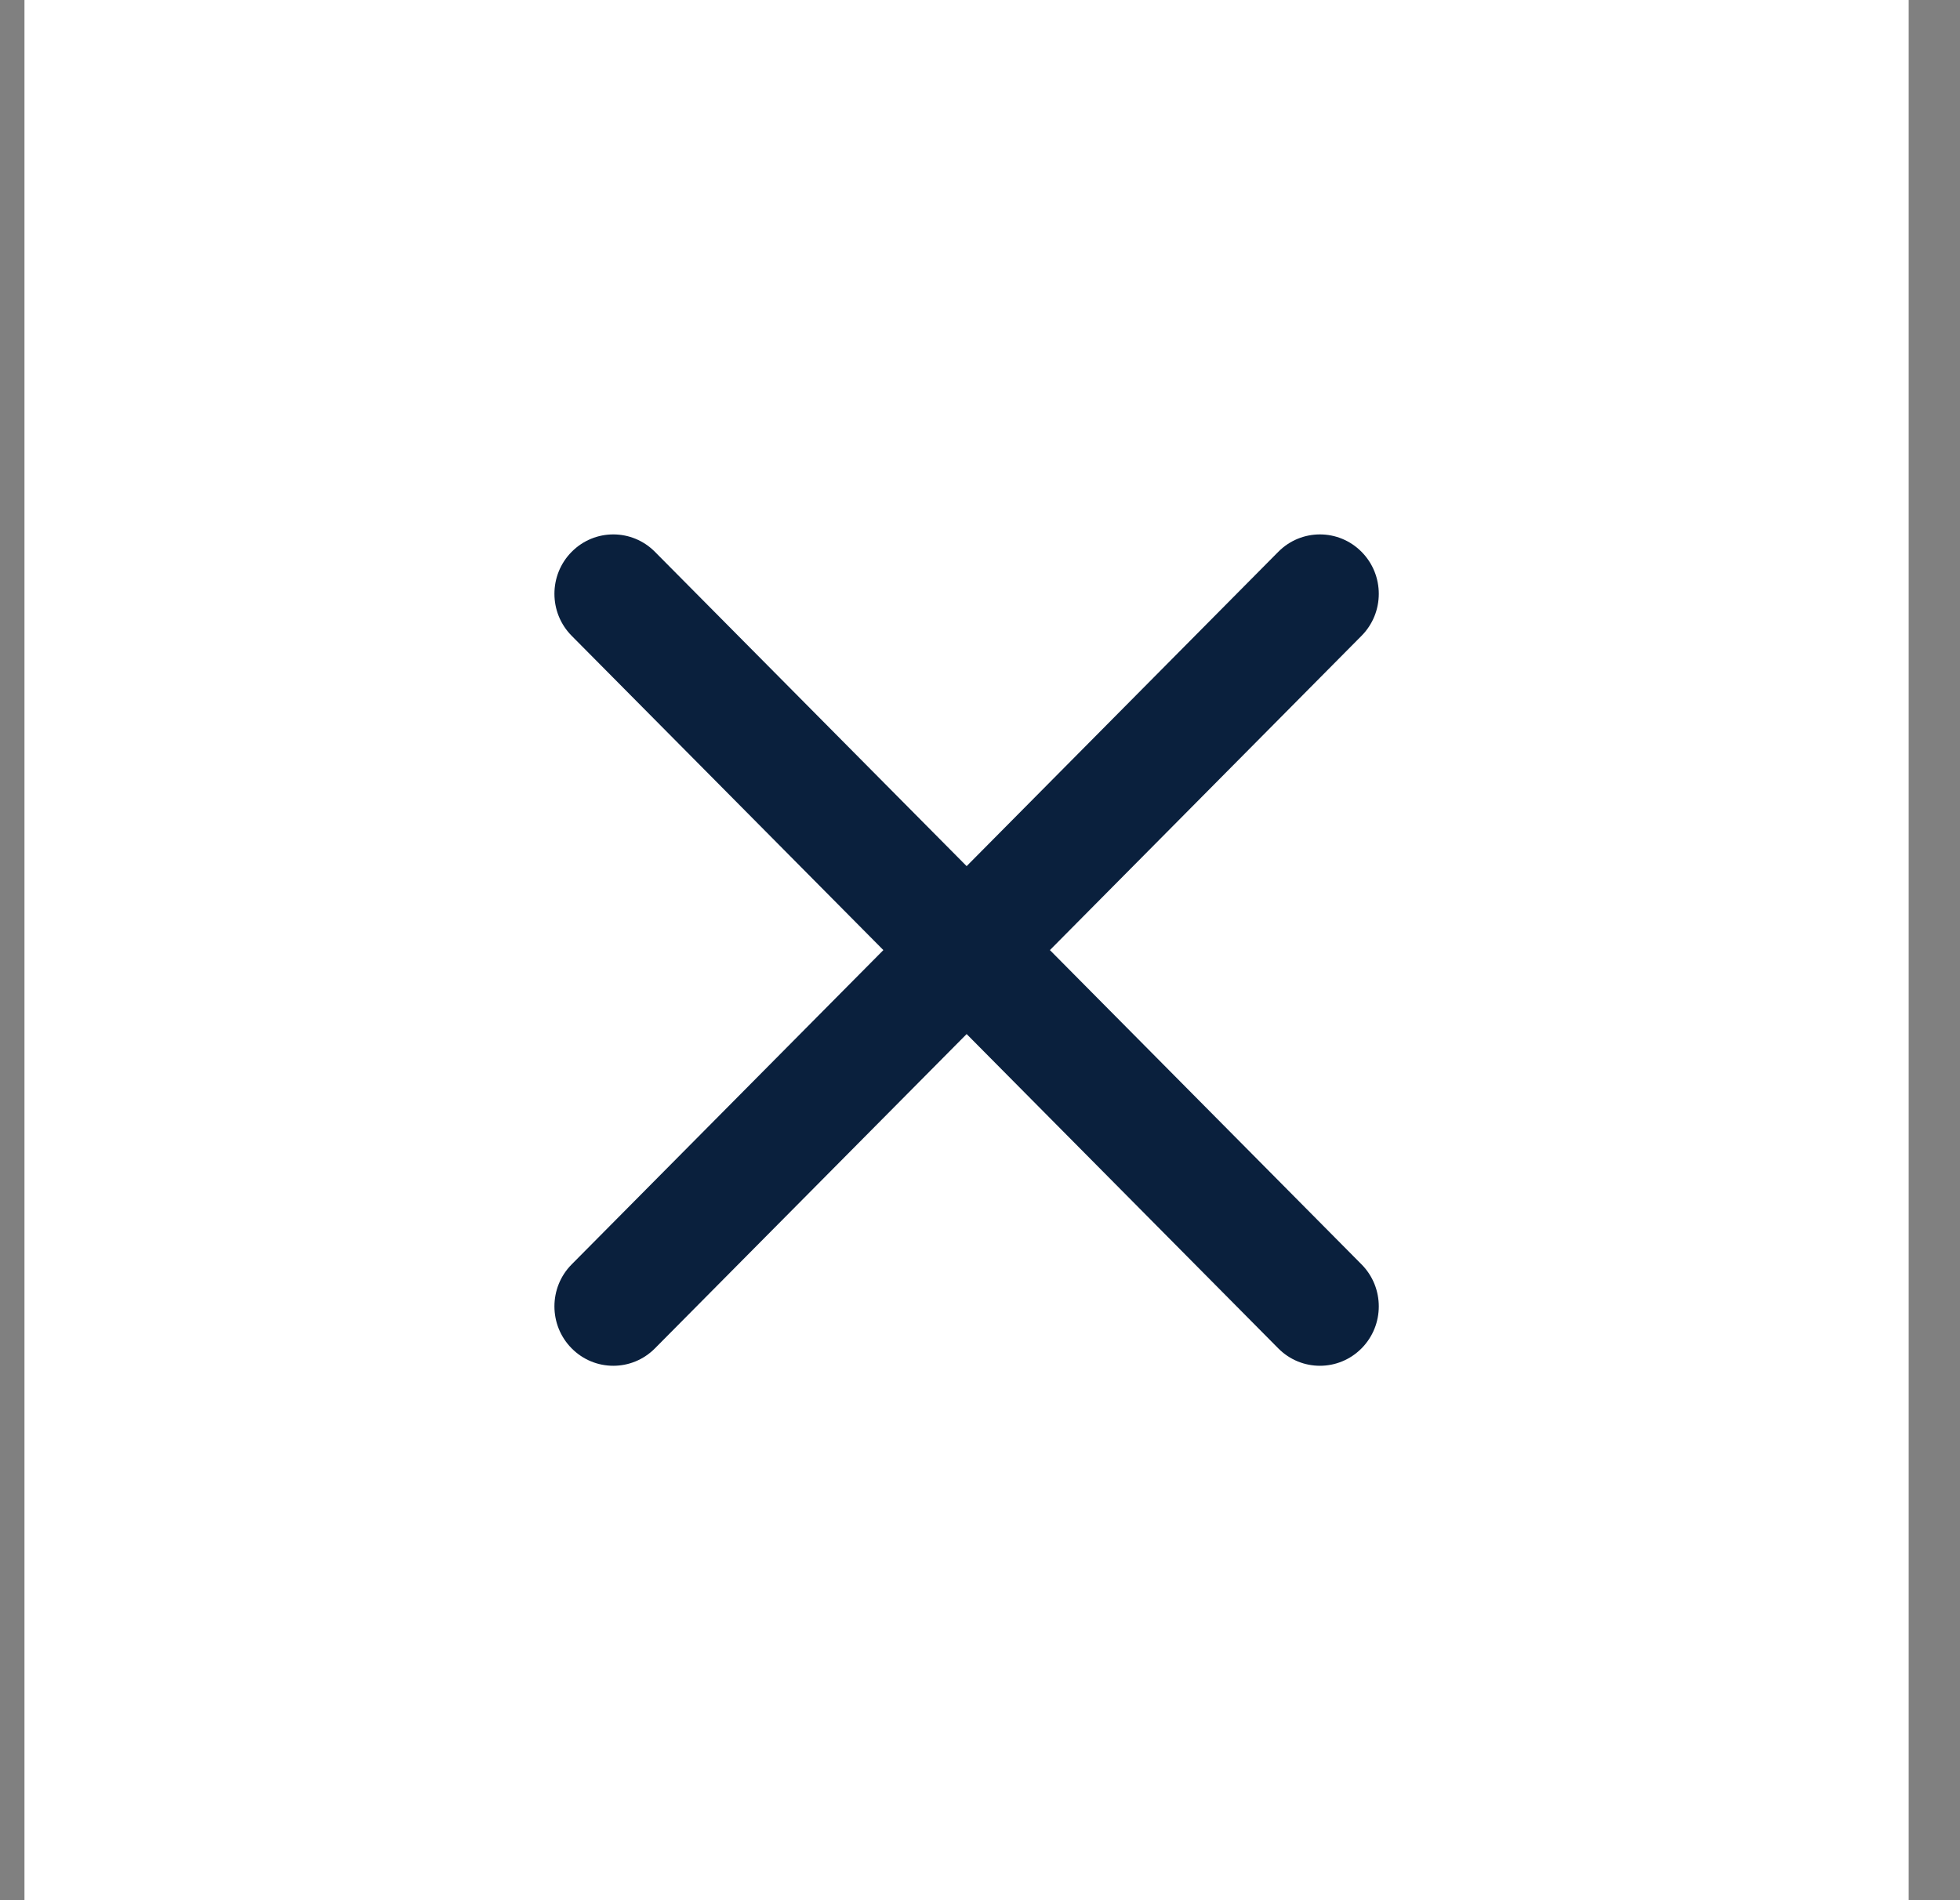 <svg width="33" height="32" viewBox="0 0 33 32" fill="none" xmlns="http://www.w3.org/2000/svg">
<rect x="0" y="0" width="33" height="32" fill="#808080" stroke="none"/>
<rect width="31.724" height="32" transform="translate(0.412)" fill="white"/>
<path d="M9.625 9.293C10.012 8.902 10.64 8.902 11.027 9.293L16.275 14.586L21.522 9.293C21.909 8.902 22.537 8.902 22.924 9.293C23.311 9.683 23.311 10.317 22.924 10.707L17.677 16L22.924 21.293C23.311 21.683 23.311 22.317 22.924 22.707C22.537 23.098 21.909 23.098 21.522 22.707L16.275 17.414L11.027 22.707C10.64 23.098 10.012 23.098 9.625 22.707C9.238 22.317 9.238 21.683 9.625 21.293L14.873 16L9.625 10.707C9.238 10.317 9.238 9.683 9.625 9.293Z" fill="#0A203D"/>
</svg>
